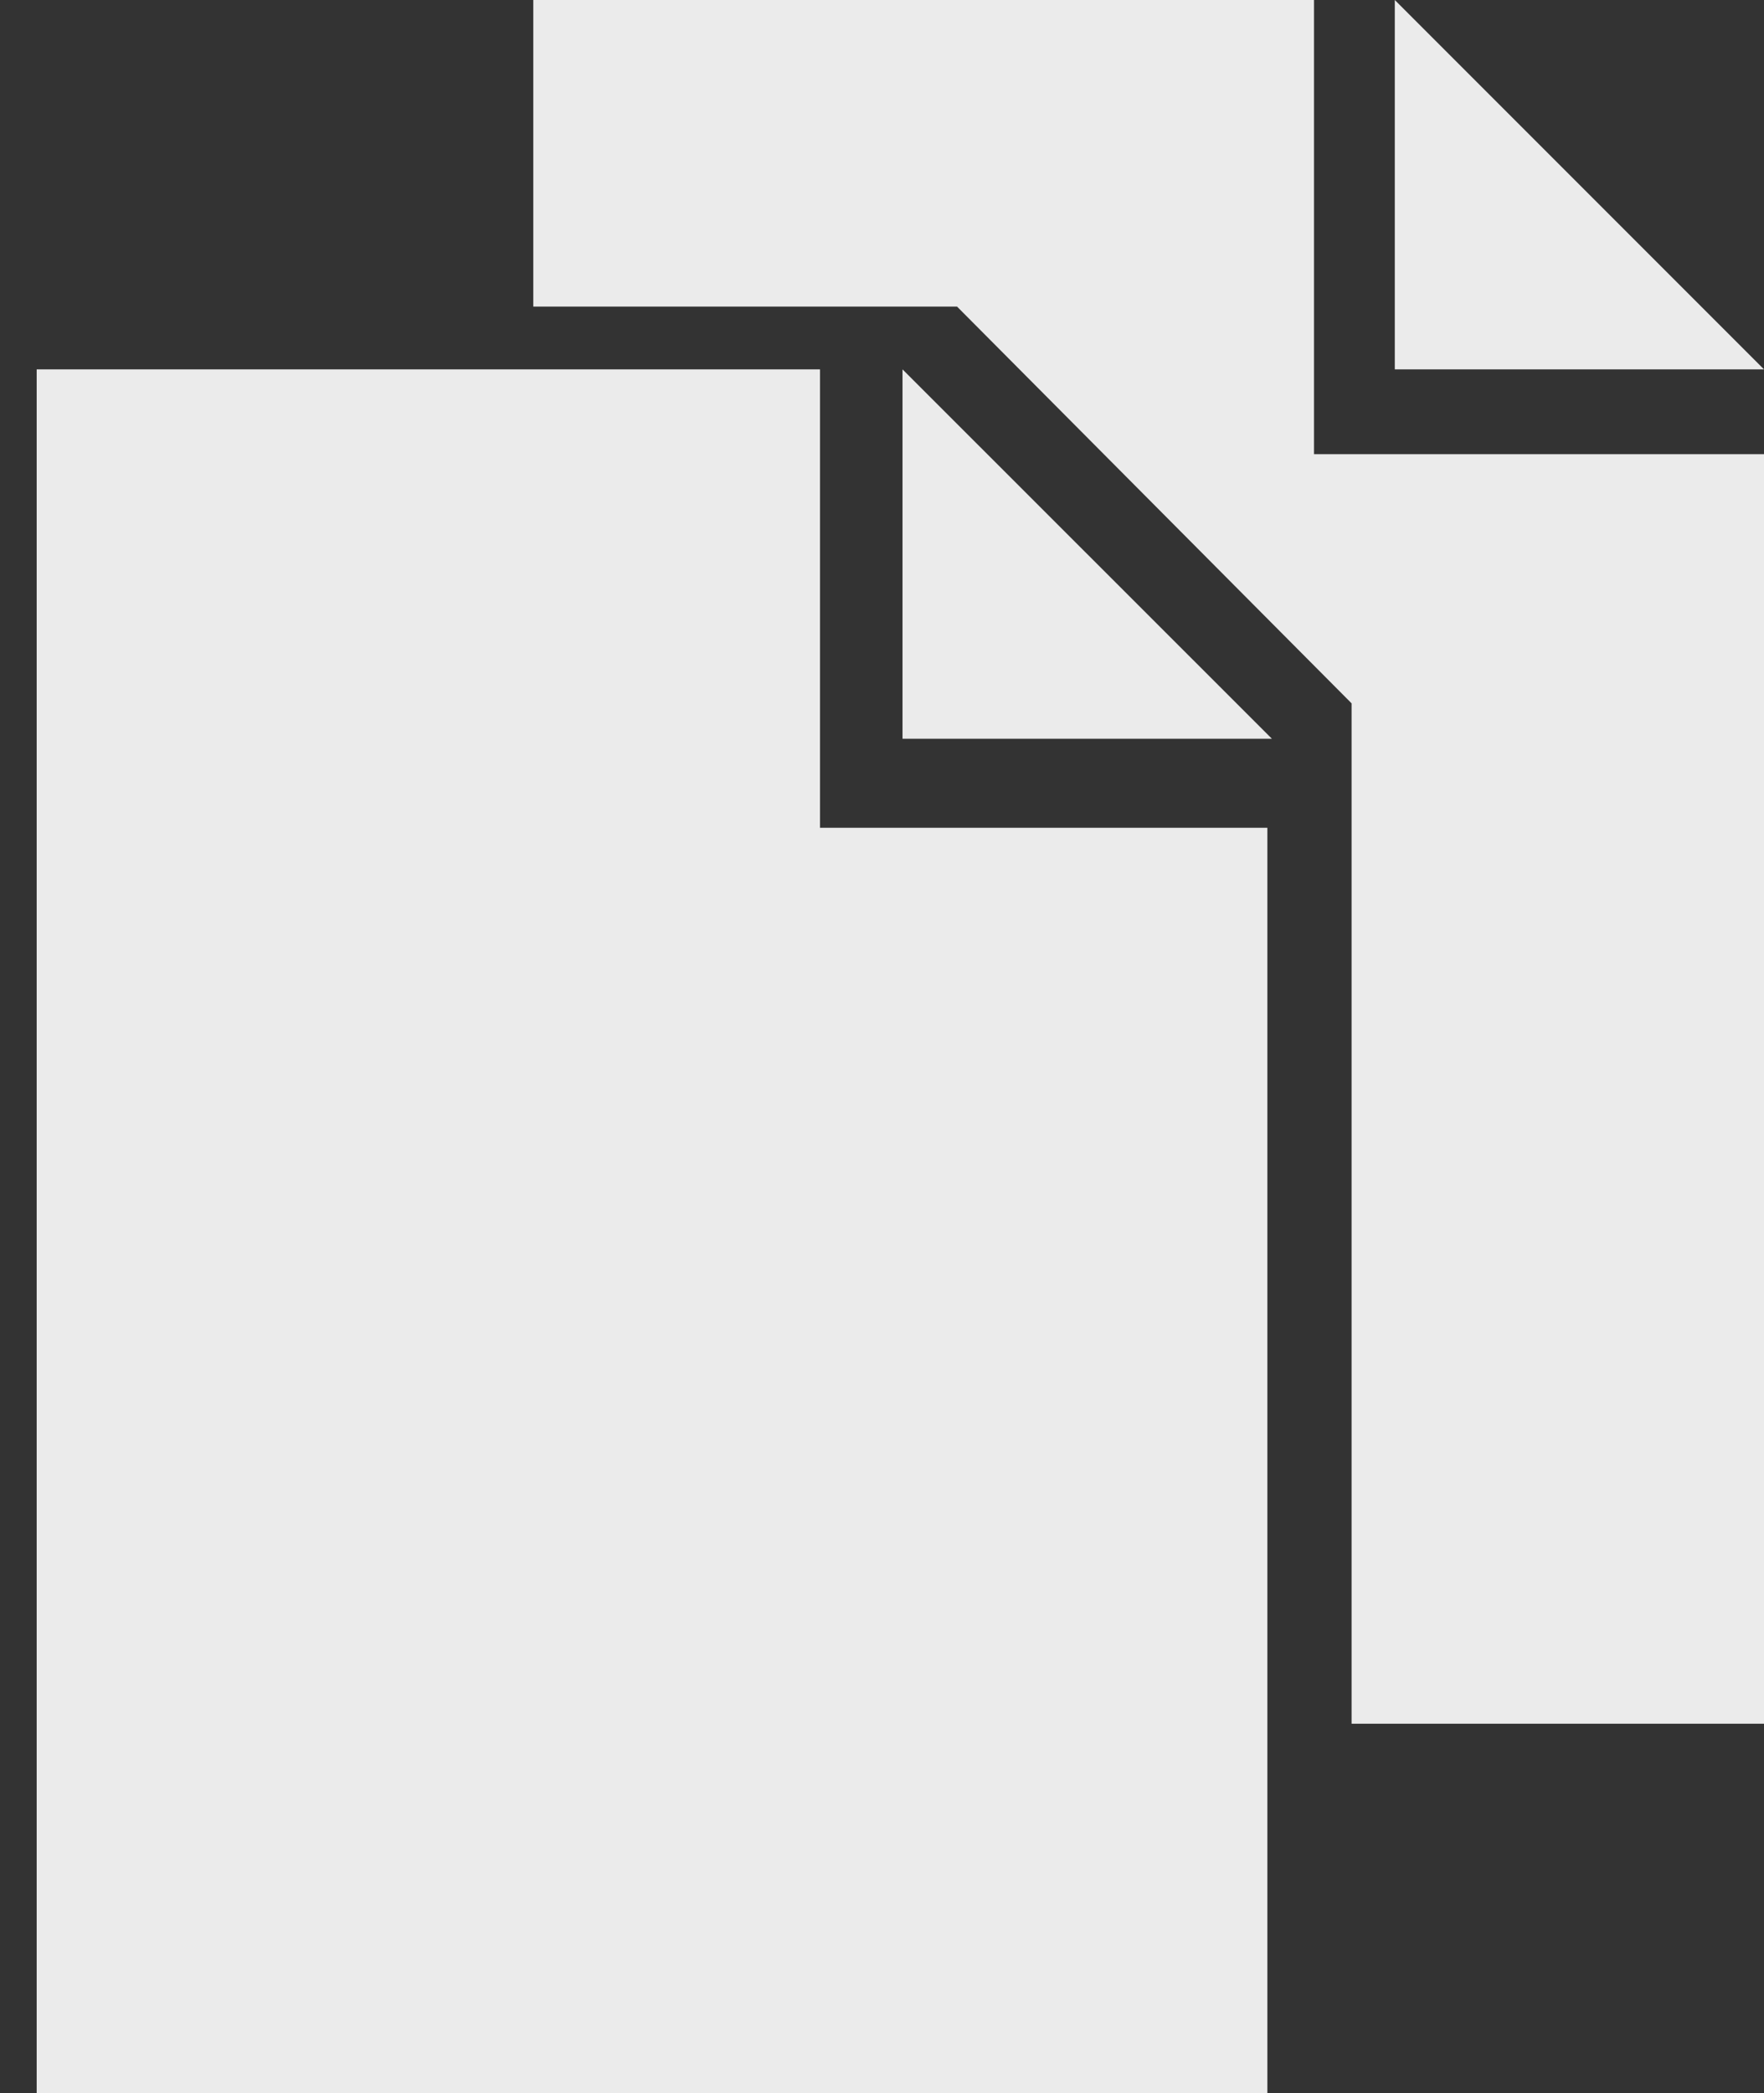 <?xml version="1.0" encoding="UTF-8" standalone="no"?>
<svg width="43px" height="51px" viewBox="0 0 43 51" version="1.1" xmlns="http://www.w3.org/2000/svg" xmlns:xlink="http://www.w3.org/1999/xlink" xmlns:sketch="http://www.bohemiancoding.com/sketch/ns">
    <rect x="0" y="0" width="43" height="51" fill="#333333" stroke="none"/>
    <!-- Generator: Sketch 3.1.1 (8761) - http://www.bohemiancoding.com/sketch -->
    <title>copy_file_F</title>
    <desc>Created with Sketch.</desc>
    <defs></defs>
    <g id="Page-1" stroke="none" stroke-width="1" fill="none" fill-rule="evenodd" sketch:type="MSPage">
        <g id="full-icons" sketch:type="MSLayerGroup" transform="translate(-104, 0)" fill-opacity="0.9" fill="#FFFFFF">
            <g id="row-1-F" transform="translate(9, 0)" sketch:type="MSShapeGroup">
                <path d="M114.989,9 L114.989,20.17 L125.894,20.17 L125.894,51 L95.894,51 L95.894,9 L114.989,9 Z M127.031,0 L127.031,11.066 L138,11.066 L138,42 L127.947,42 L127.947,17.138 L118.329,7.47 L108,7.47 L108,0 L127.031,0 Z M129,0 L138,9 L129,9 L129,0 Z M117,9 L126.004,18 L117,18 L117,9 Z" id="copy_file_F"></path>
            </g>
        </g>
    </g>
</svg>